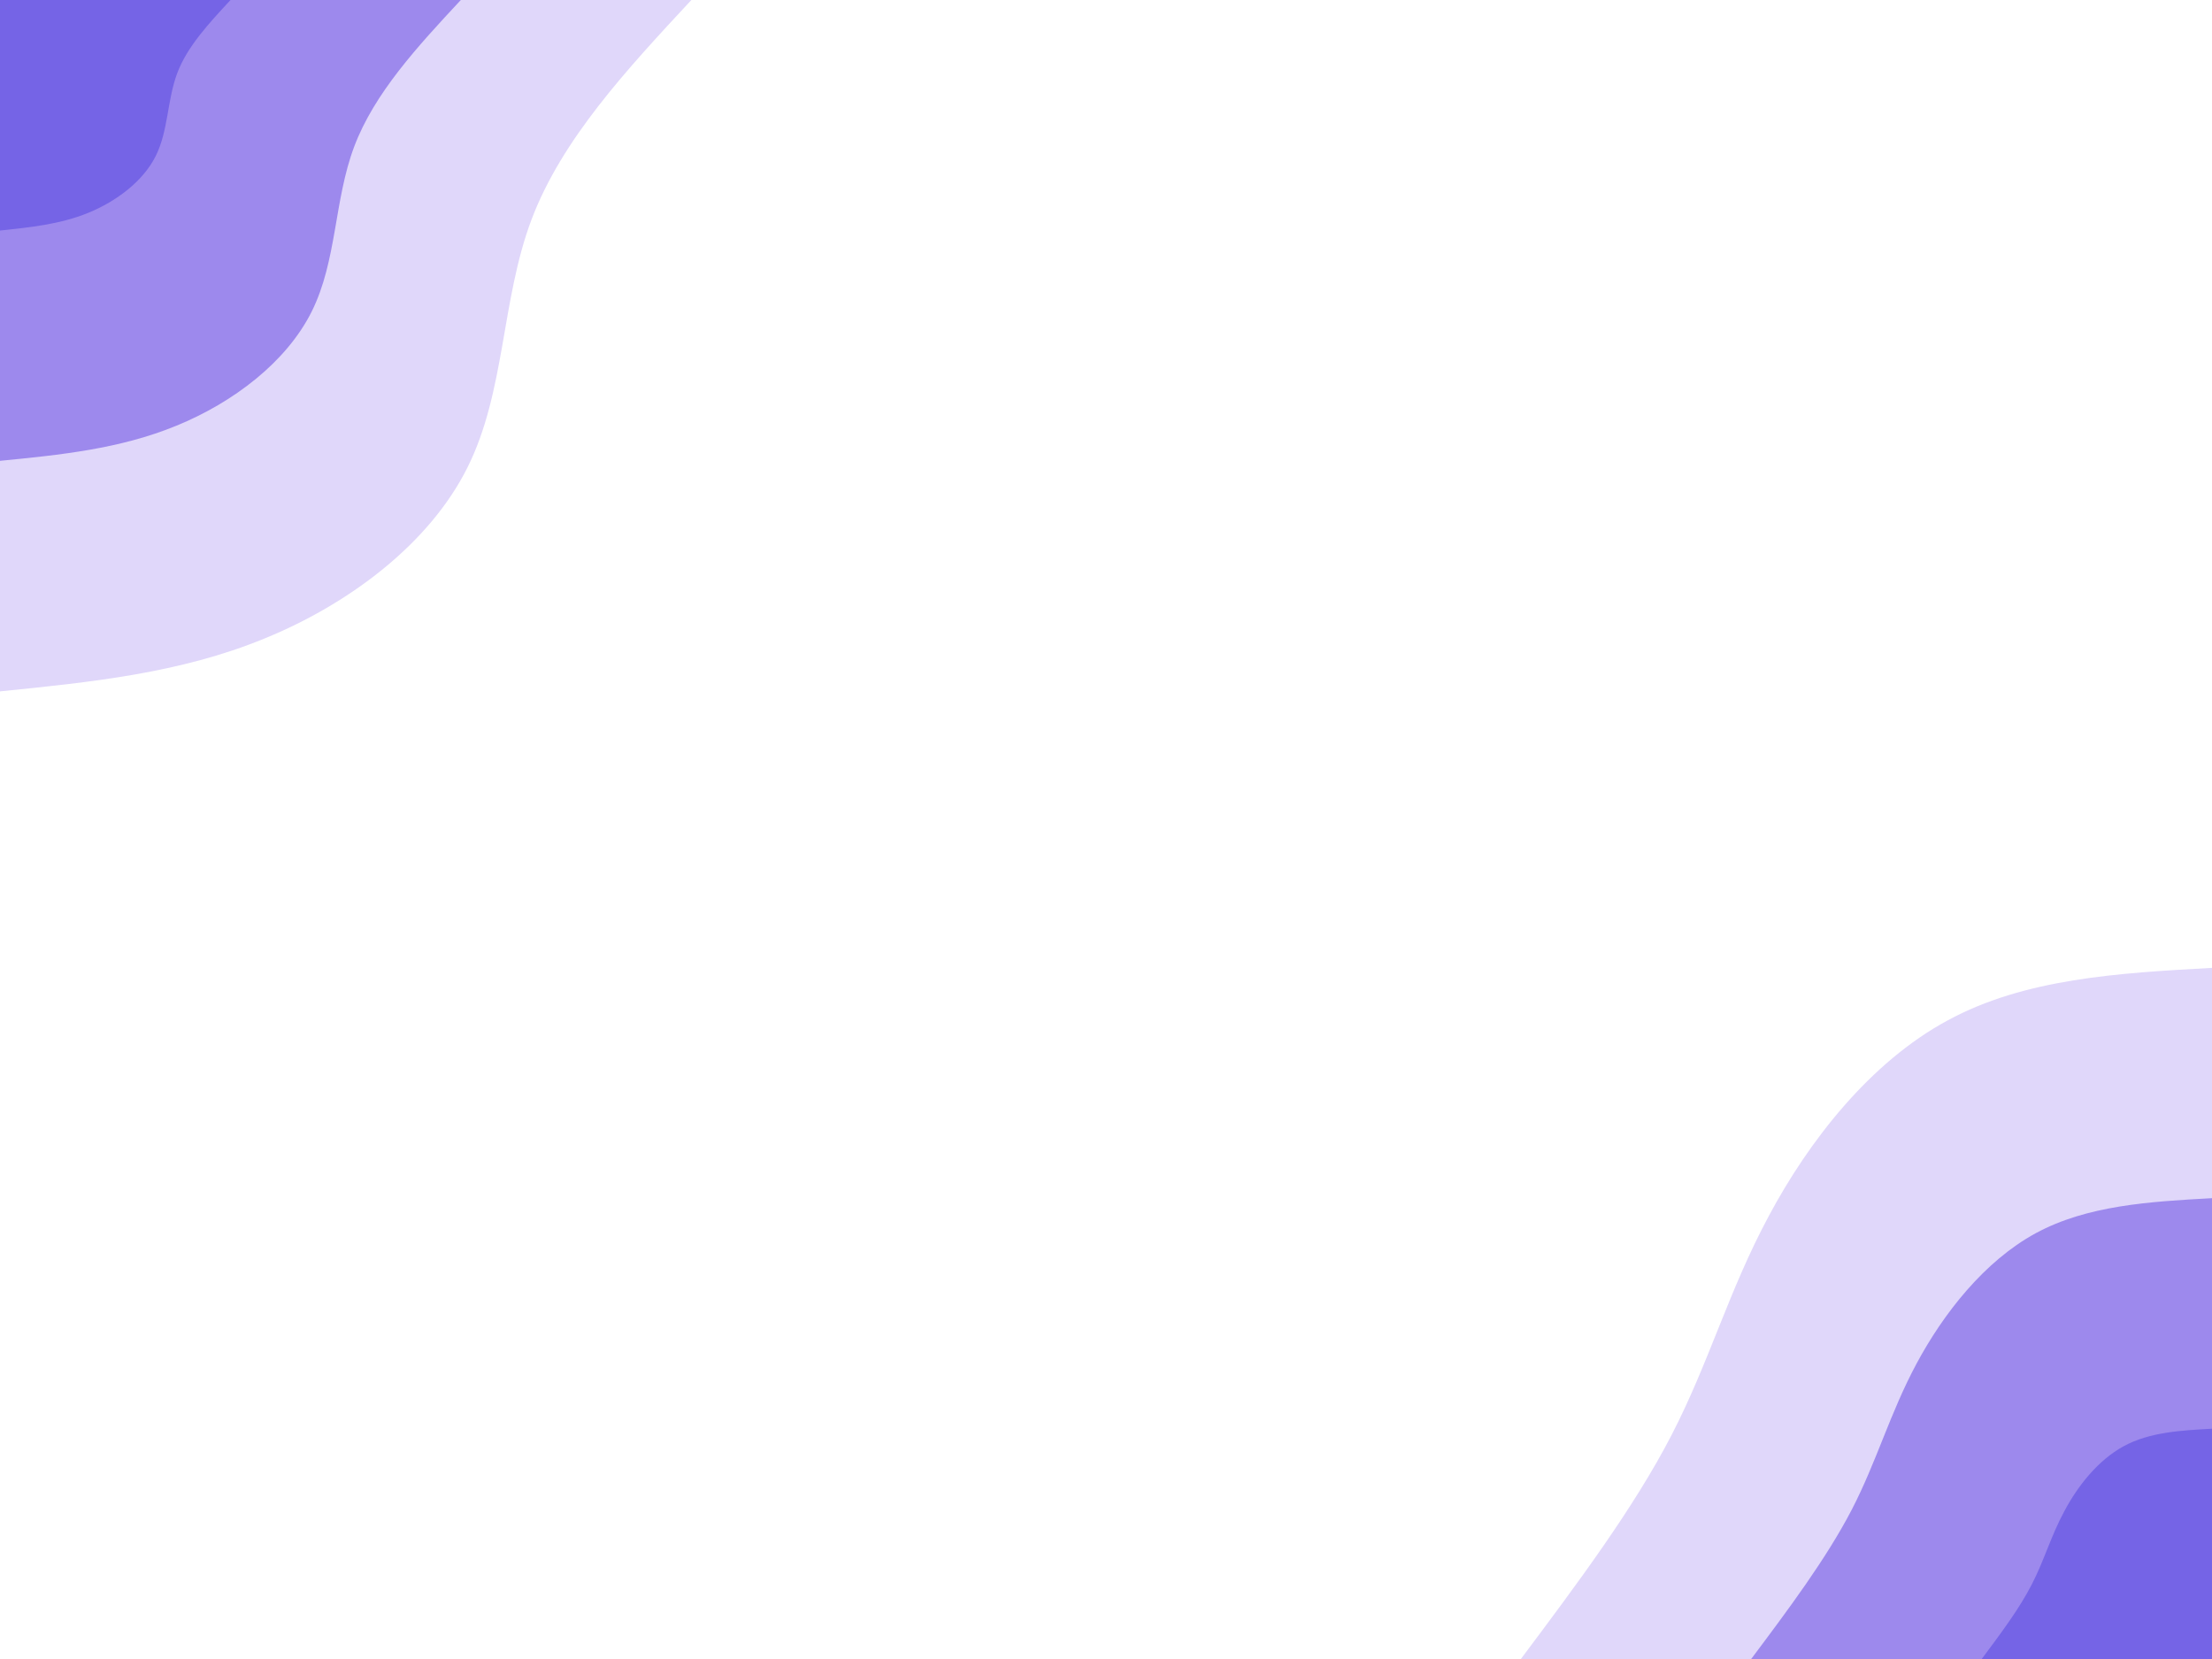 <svg id="visual" viewBox="0 0 900 675" width="900" height="675" xmlns="http://www.w3.org/2000/svg" xmlns:xlink="http://www.w3.org/1999/xlink" version="1.1"><rect x="0" y="0" width="900" height="675" fill="#FFFFFF"></rect><defs><linearGradient id="grad1_0" x1="25%" y1="100%" x2="100%" y2="0%"><stop offset="23.333%" stop-color="#7564e6" stop-opacity="1"></stop><stop offset="76.667%" stop-color="#7564e6" stop-opacity="1"></stop></linearGradient></defs><defs><linearGradient id="grad1_1" x1="25%" y1="100%" x2="100%" y2="0%"><stop offset="23.333%" stop-color="#7564e6" stop-opacity="1"></stop><stop offset="76.667%" stop-color="#c0aff4" stop-opacity="1"></stop></linearGradient></defs><defs><linearGradient id="grad1_2" x1="25%" y1="100%" x2="100%" y2="0%"><stop offset="23.333%" stop-color="#ffffff" stop-opacity="1"></stop><stop offset="76.667%" stop-color="#c0aff4" stop-opacity="1"></stop></linearGradient></defs><defs><linearGradient id="grad2_0" x1="0%" y1="100%" x2="75%" y2="0%"><stop offset="23.333%" stop-color="#7564e6" stop-opacity="1"></stop><stop offset="76.667%" stop-color="#7564e6" stop-opacity="1"></stop></linearGradient></defs><defs><linearGradient id="grad2_1" x1="0%" y1="100%" x2="75%" y2="0%"><stop offset="23.333%" stop-color="#c0aff4" stop-opacity="1"></stop><stop offset="76.667%" stop-color="#7564e6" stop-opacity="1"></stop></linearGradient></defs><defs><linearGradient id="grad2_2" x1="0%" y1="100%" x2="75%" y2="0%"><stop offset="23.333%" stop-color="#c0aff4" stop-opacity="1"></stop><stop offset="76.667%" stop-color="#ffffff" stop-opacity="1"></stop></linearGradient></defs><g transform="translate(900, 675)"><path d="M-281.2 0C-258.3 -30.6 -235.3 -61.3 -219.9 -91.1C-204.5 -120.9 -196.7 -149.8 -180.3 -180.3C-164 -210.8 -139.1 -242.8 -107.6 -259.8C-76.2 -276.9 -38.1 -279.1 0 -281.2L0 0Z" fill="#e0d7fa"></path><path d="M-187.5 0C-172.2 -20.4 -156.9 -40.9 -146.6 -60.7C-136.3 -80.6 -131.1 -99.9 -120.2 -120.2C-109.3 -140.5 -92.7 -161.8 -71.8 -173.2C-50.8 -184.6 -25.4 -186.1 0 -187.5L0 0Z" fill="#9d89ed"></path><path d="M-93.7 0C-86.1 -10.2 -78.4 -20.4 -73.3 -30.4C-68.2 -40.3 -65.6 -49.9 -60.1 -60.1C-54.7 -70.3 -46.4 -80.9 -35.9 -86.6C-25.4 -92.3 -12.7 -93 0 -93.7L0 0Z" fill="#7564e6"></path></g><g transform="translate(0, 0)"><path d="M281.3 0C254.9 28.4 228.5 56.8 216.2 89.5C203.9 122.3 205.6 159.4 190.2 190.2C174.8 221.1 142.2 245.7 107.6 259.8C73.1 274 36.5 277.6 0 281.3L0 0Z" fill="#e0d7fa"></path><path d="M187.5 0C169.9 18.9 152.3 37.9 144.1 59.7C135.9 81.5 137.1 106.2 126.8 126.8C116.5 147.4 94.8 163.8 71.8 173.2C48.7 182.7 24.4 185.1 0 187.5L0 0Z" fill="#9d89ed"></path><path d="M93.8 0C85 9.5 76.2 18.9 72.1 29.8C68 40.8 68.5 53.1 63.4 63.4C58.3 73.7 47.4 81.9 35.9 86.6C24.4 91.3 12.2 92.5 0 93.8L0 0Z" fill="#7564e6"></path></g></svg>